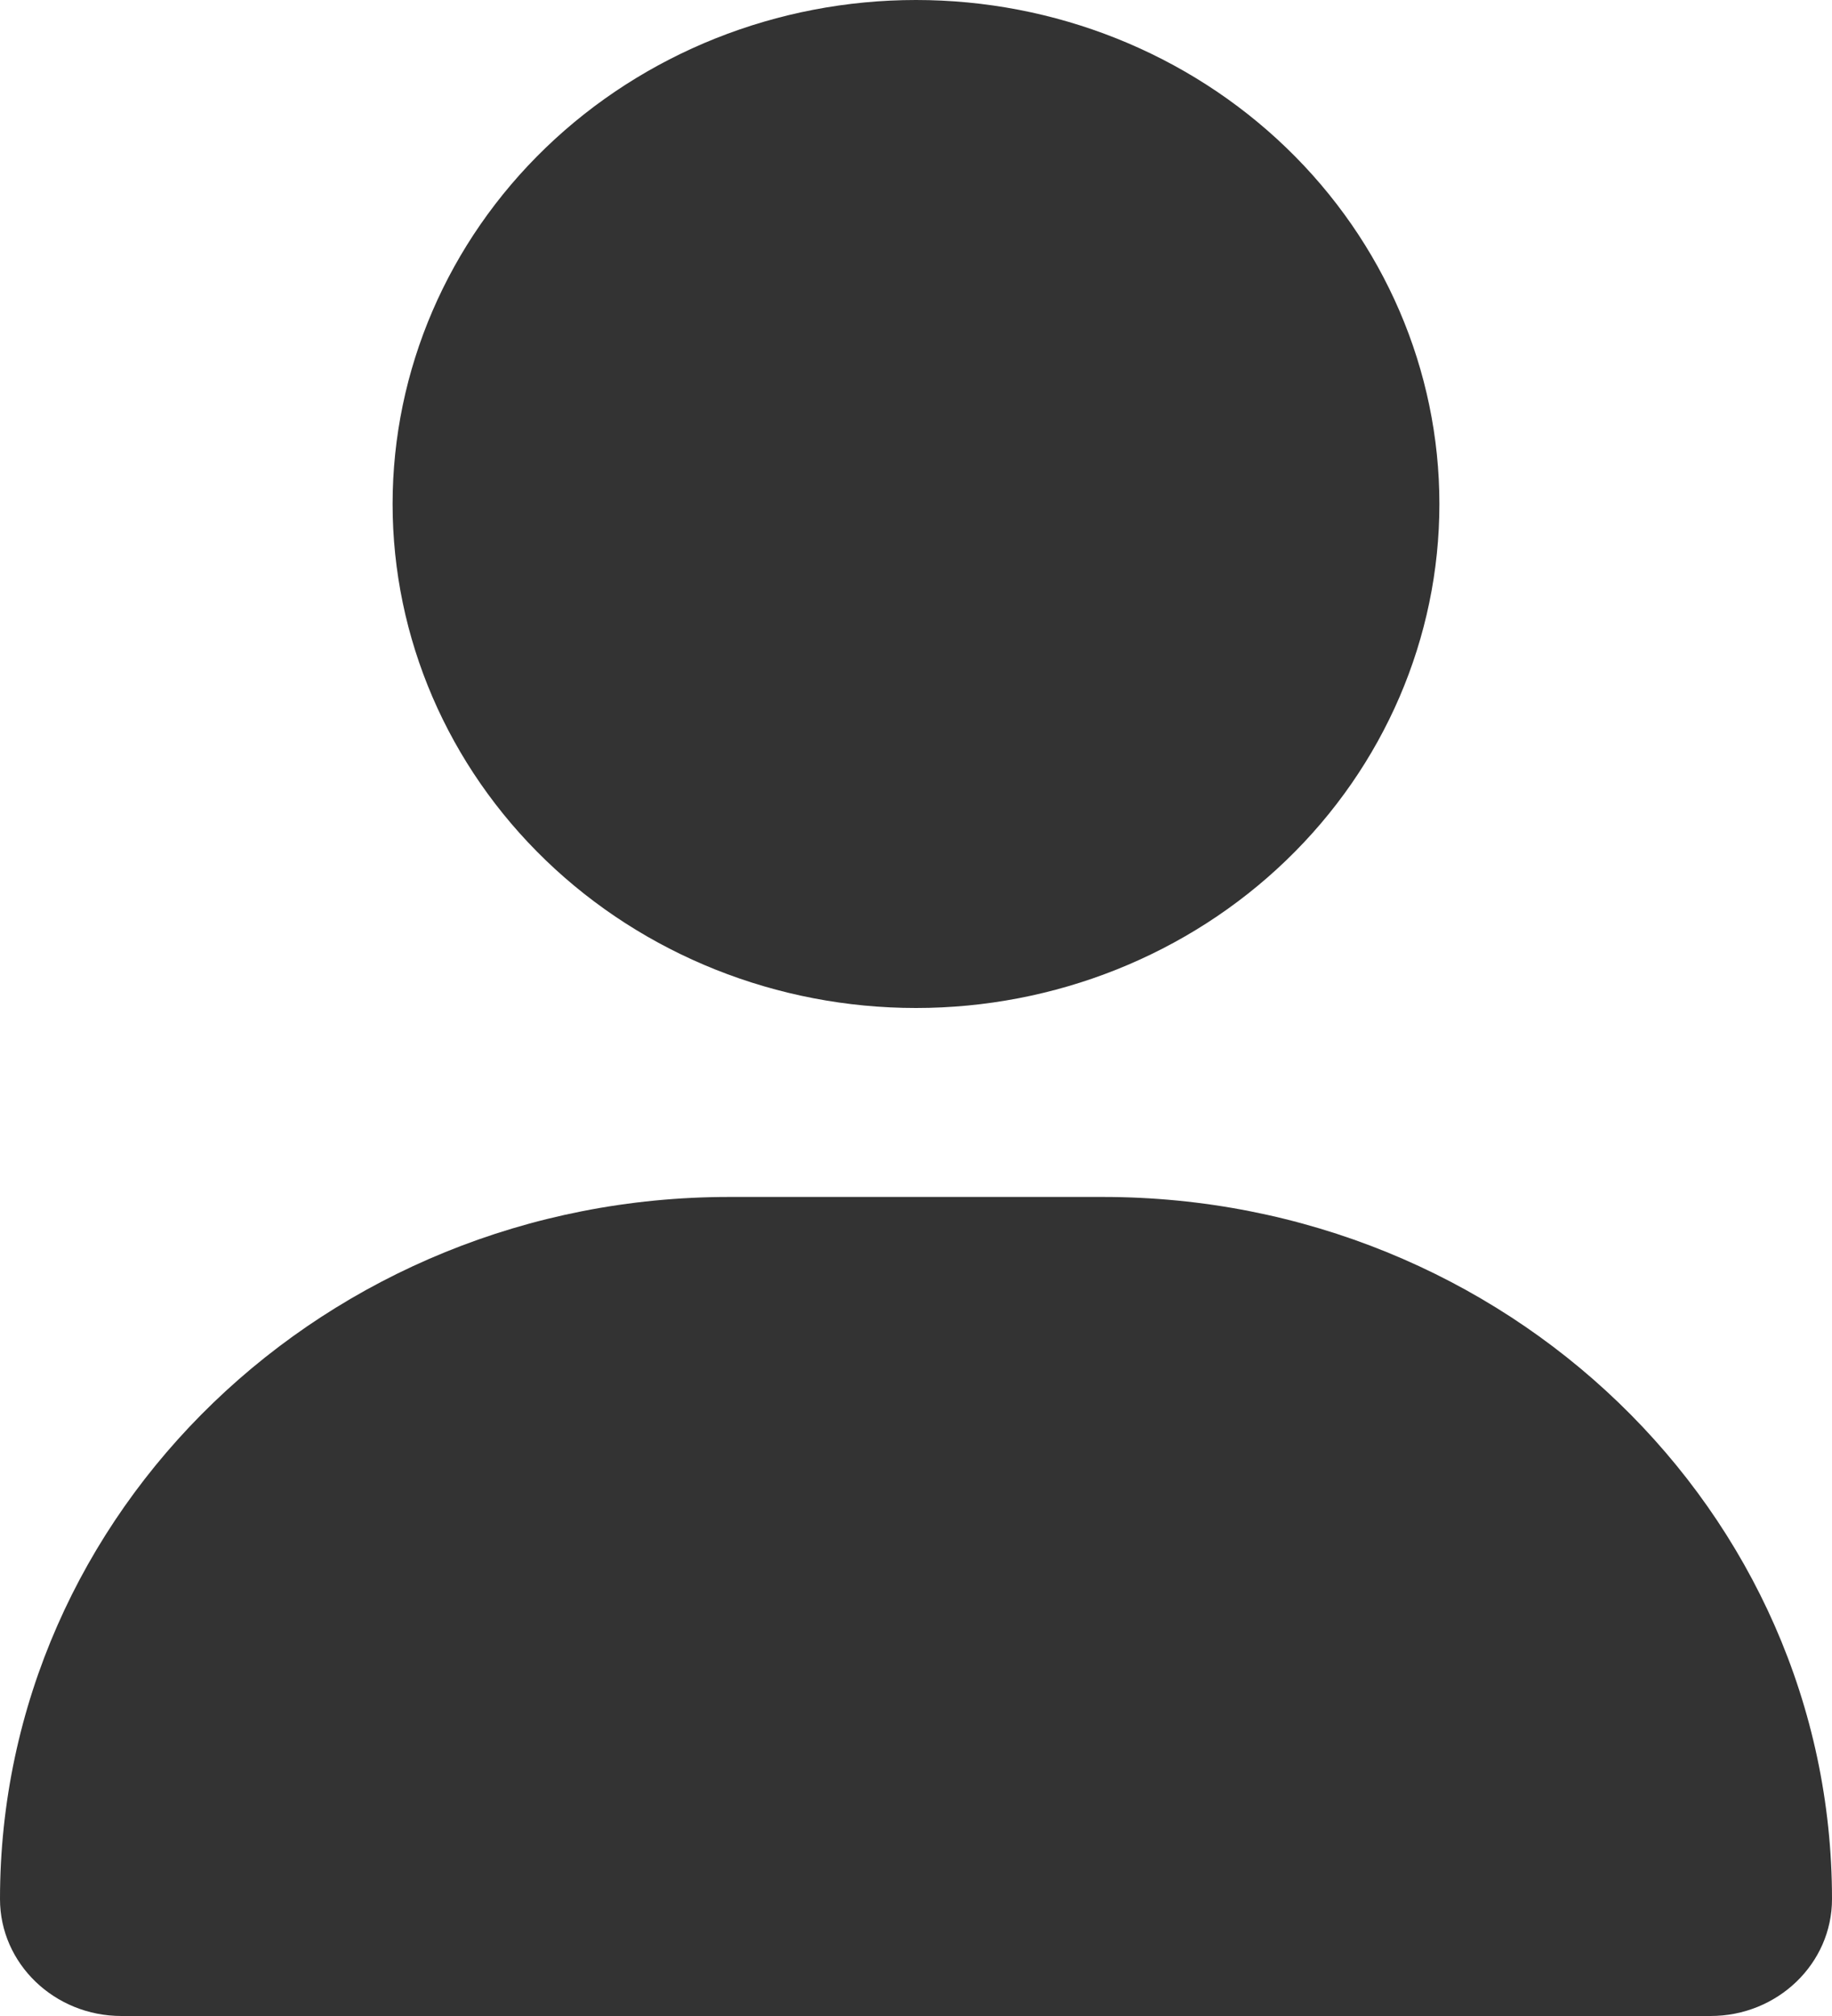 <svg width="20" height="22" viewBox="0 0 20 22" fill="none" xmlns="http://www.w3.org/2000/svg">
<path d="M10 11C11.515 11 12.969 10.421 14.041 9.389C15.112 8.358 15.714 6.959 15.714 5.5C15.714 4.041 15.112 2.642 14.041 1.611C12.969 0.579 11.515 0 10 0C8.484 0 7.031 0.579 5.959 1.611C4.888 2.642 4.286 4.041 4.286 5.5C4.286 6.959 4.888 8.358 5.959 9.389C7.031 10.421 8.484 11 10 11ZM7.96 13.062C3.562 13.062 0 16.491 0 20.724C0 21.428 0.594 22 1.326 22H18.674C19.406 22 20 21.428 20 20.724C20 16.491 16.438 13.062 12.04 13.062H7.96Z" fill="#333333"/>
</svg>
